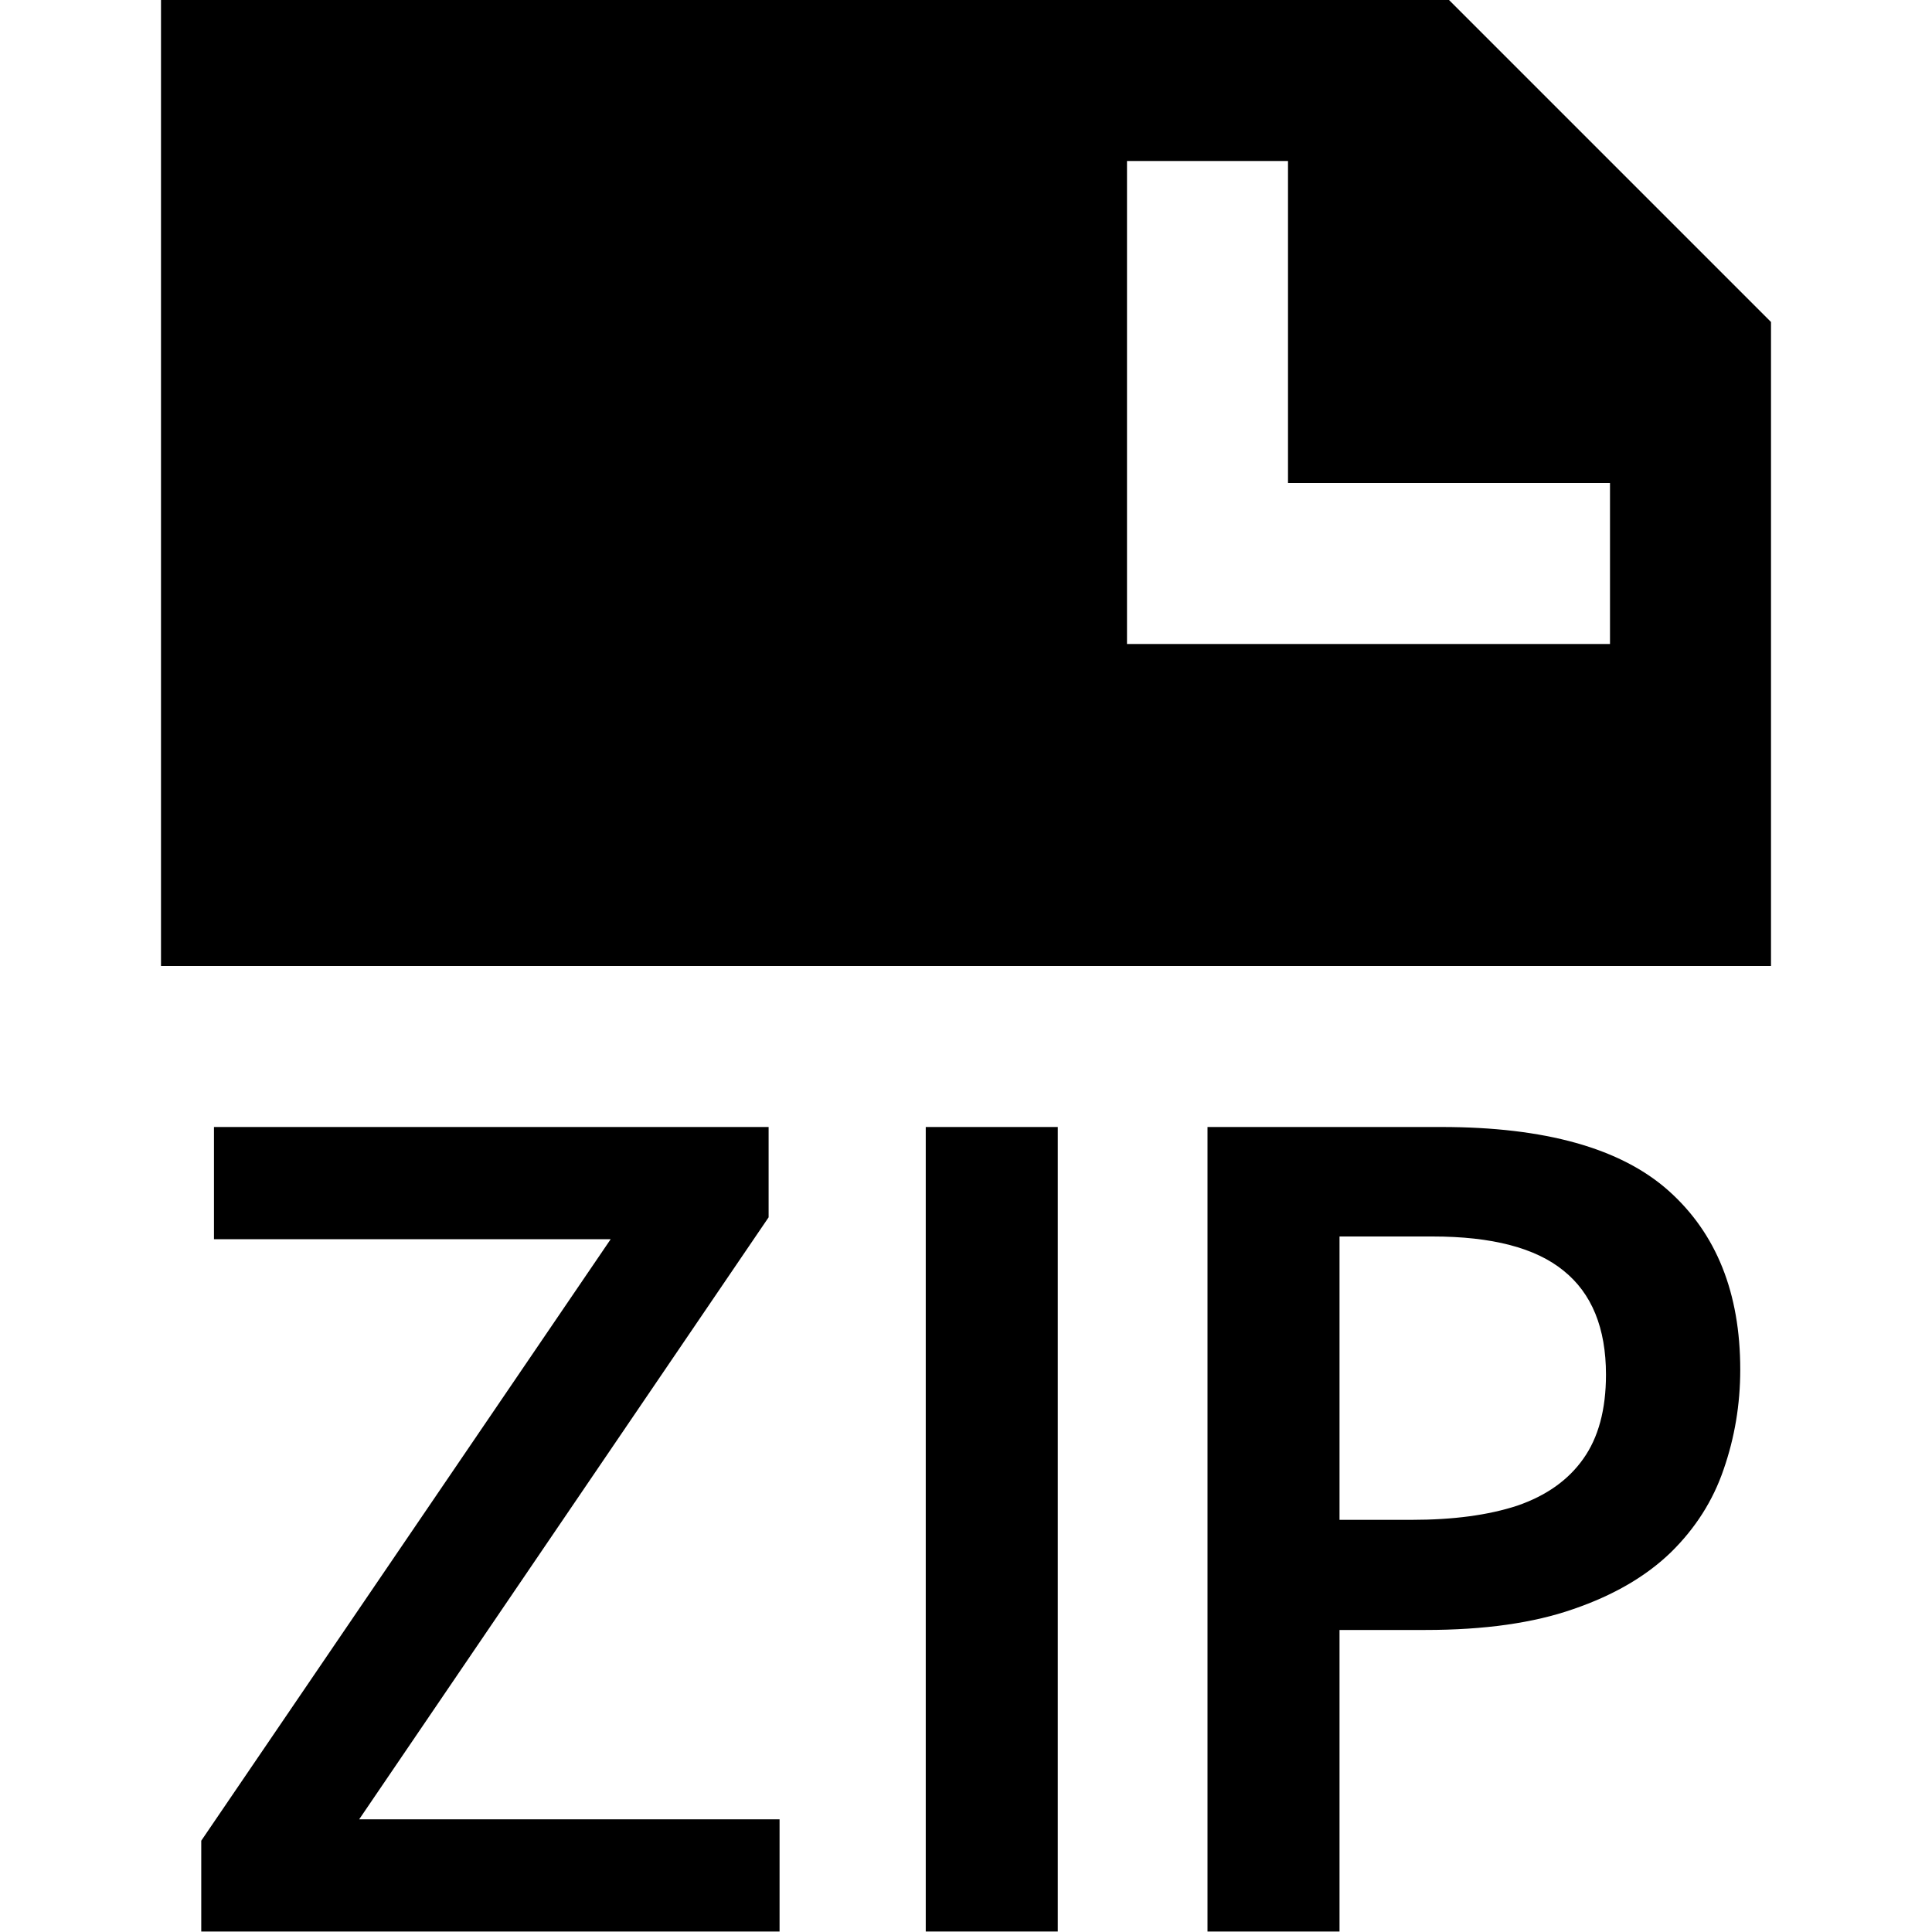 <svg width="12" height="12" viewBox="0 0 12 12" xmlns="http://www.w3.org/2000/svg" >
<path fill-rule="evenodd" clip-rule="evenodd" d="M1 0V6H11V2L9 0H1ZM8 1H7V4H10V3H8V1Z" />
<path d="M4.842 11.997H1.25V11.433L3.793 7.697H1.329V7H4.774V7.561L2.231 11.3H4.842V11.997Z" />
<path d="M5.75 7V11.997H6.57V7H5.75Z" />
<path fill-rule="evenodd" clip-rule="evenodd" d="M10.364 7.396C10.068 7.132 9.597 7 8.953 7H7.5V11.997H8.32V10.124H8.854C9.218 10.124 9.525 10.081 9.773 9.994C10.024 9.908 10.225 9.79 10.378 9.642C10.531 9.492 10.64 9.32 10.706 9.126C10.774 8.93 10.809 8.724 10.809 8.507C10.809 8.031 10.661 7.661 10.364 7.396ZM8.32 7.68H8.898C9.267 7.68 9.538 7.751 9.711 7.892C9.887 8.033 9.975 8.249 9.975 8.538C9.975 8.755 9.928 8.929 9.834 9.061C9.741 9.193 9.604 9.29 9.424 9.352C9.244 9.411 9.026 9.44 8.768 9.44H8.32V7.68Z" />
</svg>
